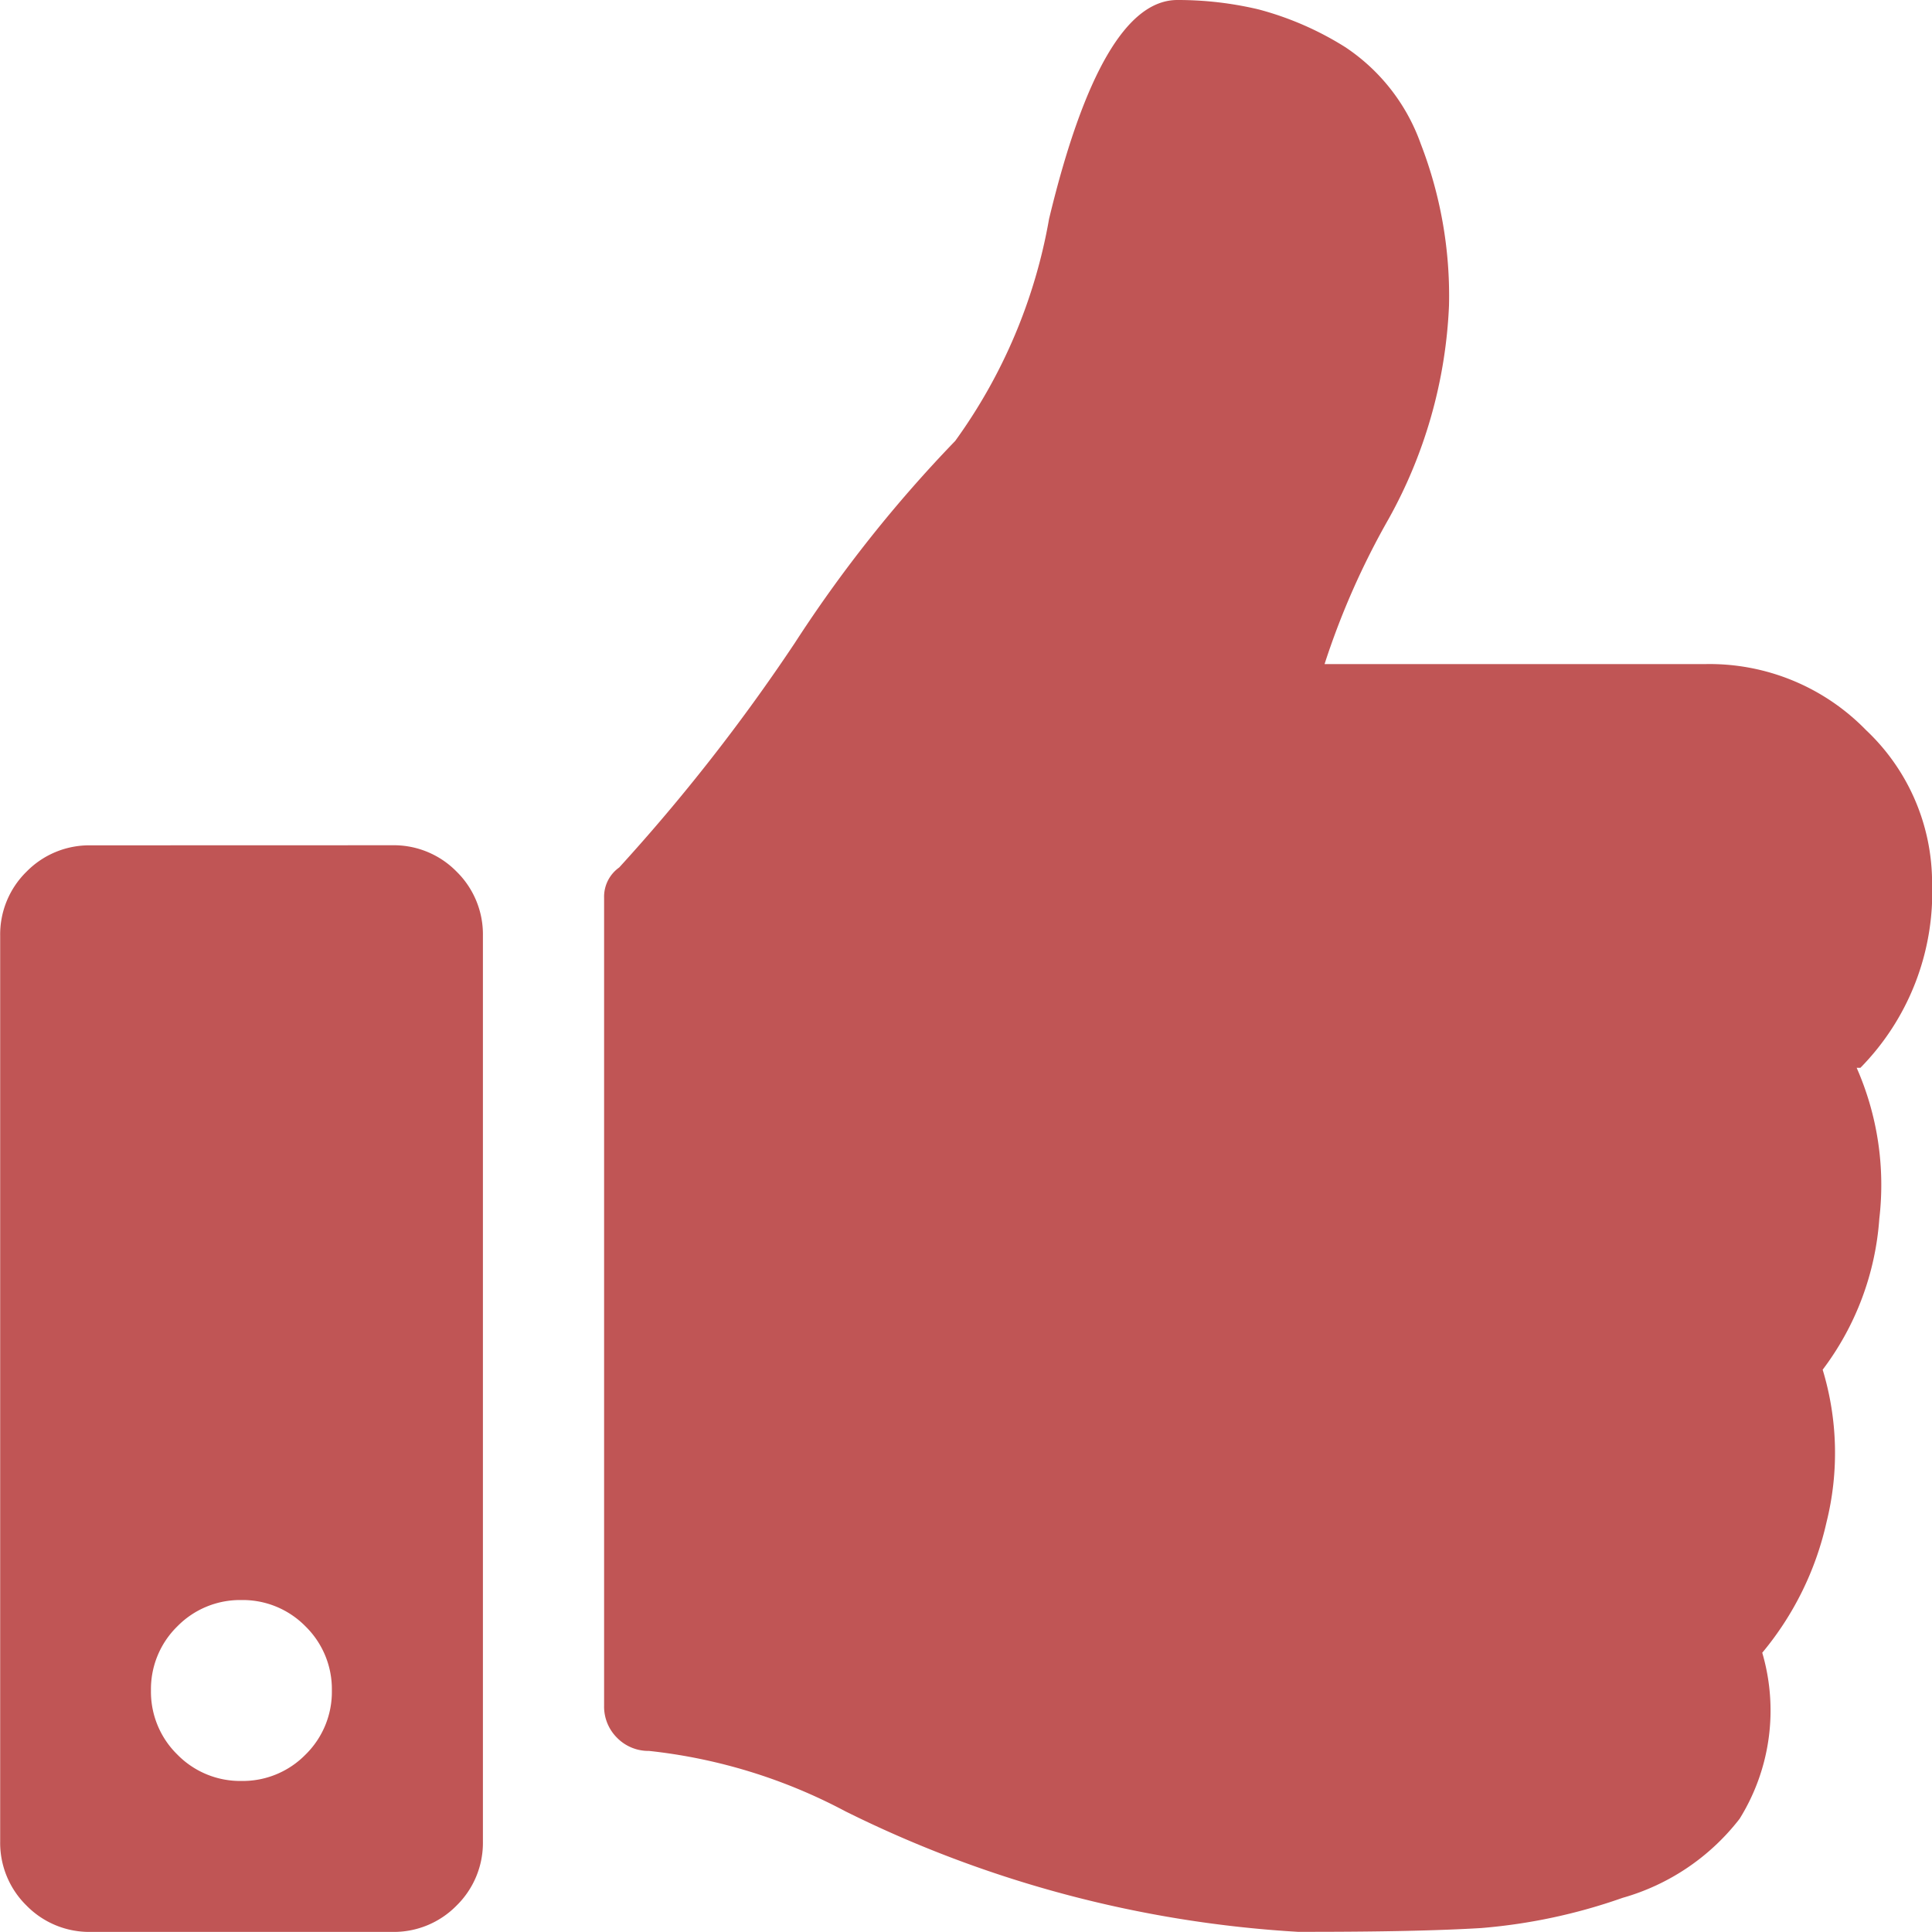 <svg xmlns="http://www.w3.org/2000/svg" width="22" height="22" viewBox="0 0 22 22">
  <path id="like" d="M-6.51-9.625a1,1,0,0,1,.73.3,1,1,0,0,1,.3.73V1.719a1,1,0,0,1-.3.73,1,1,0,0,1-.73.3H-9.947a1,1,0,0,1-.73-.3,1,1,0,0,1-.3-.73V-8.594a1,1,0,0,1,.3-.73,1,1,0,0,1,.73-.3ZM-8.959.73a1,1,0,0,0,.73.3A1,1,0,0,0-7.5.73,1,1,0,0,0-7.2,0a1,1,0,0,0-.3-.73,1,1,0,0,0-.73-.3,1,1,0,0,0-.73.3,1,1,0,0,0-.3.73A1,1,0,0,0-8.959.73Zm14.48-16.5a5.468,5.468,0,0,1-.687,2.428,8.835,8.835,0,0,0-.73,1.654h4.34a2.486,2.486,0,0,1,1.826.752,2.389,2.389,0,0,1,.752,1.74,2.85,2.85,0,0,1-.816,2.105h-.043a3.309,3.309,0,0,1,.258,1.719,3.226,3.226,0,0,1-.645,1.719,3.262,3.262,0,0,1,.043,1.74A3.517,3.517,0,0,1,9.088-.43,2.334,2.334,0,0,1,8.83,1.461a2.57,2.57,0,0,1-1.332.9,6.4,6.4,0,0,1-1.611.344q-.709.043-1.955.043H3.8A13.319,13.319,0,0,1-1.354,1.375,6.16,6.16,0,0,0-3.588.688a.5.5,0,0,1-.365-.15A.5.5,0,0,1-4.1.172v-9.2a.408.408,0,0,1,.172-.344,21.4,21.4,0,0,0,2-2.557,15.2,15.2,0,0,1,1.826-2.3A6.1,6.1,0,0,0,.967-16.758q.6-2.492,1.461-2.492a3.975,3.975,0,0,1,.924.107,3.567,3.567,0,0,1,.988.43,2.209,2.209,0,0,1,.859,1.1A4.791,4.791,0,0,1,5.521-15.77Z" transform="translate(10.979 19.25)" fill="#c05555"/>
</svg>
